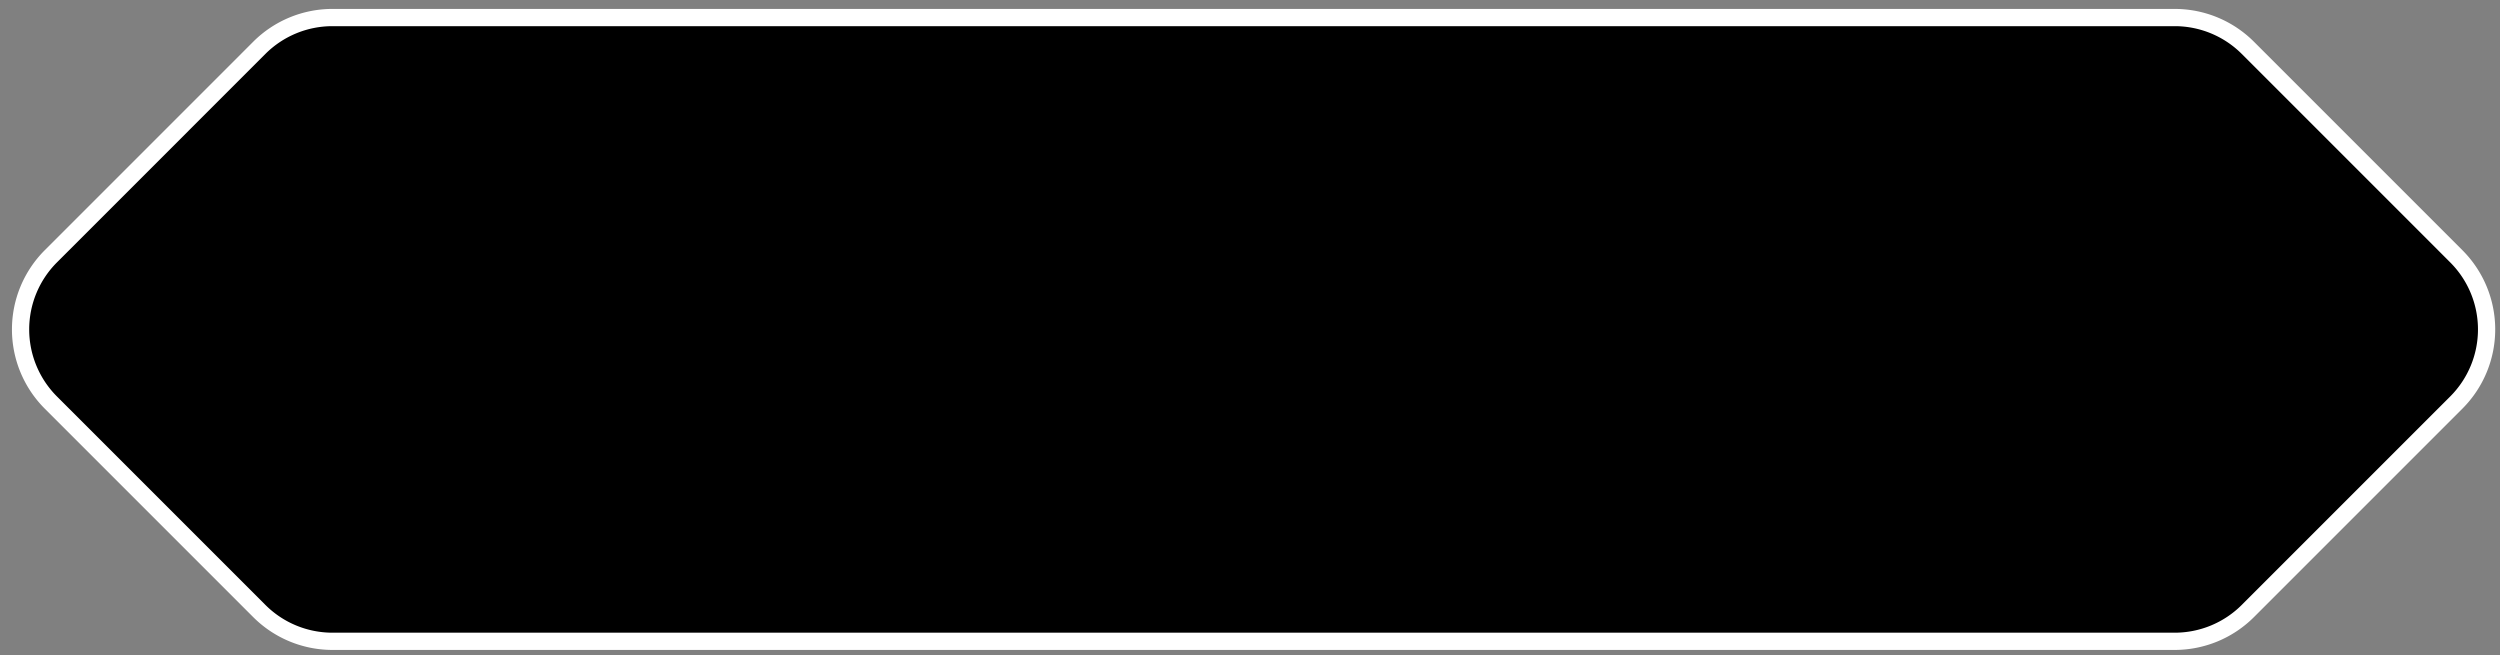 <svg xmlns="http://www.w3.org/2000/svg" viewBox="0 0 145 38">
  <rect x="0" y="0" width="145" height="38" fill="#808080" stroke="none"/>
  <path d="M126.133 1.018H19.282a6 6 0 0 0-4.243 1.757L2.95 14.865a6 6 0 0 0 0 8.484l12.09 12.09a6 6 0 0 0 4.242 1.757h106.851a6 6 0 0 0 4.243-1.758l12.089-12.089a6 6 0 0 0 0-8.485L130.376 2.775a6 6 0 0 0-4.243-1.757Z" fill="black" stroke="white"/>
</svg>
